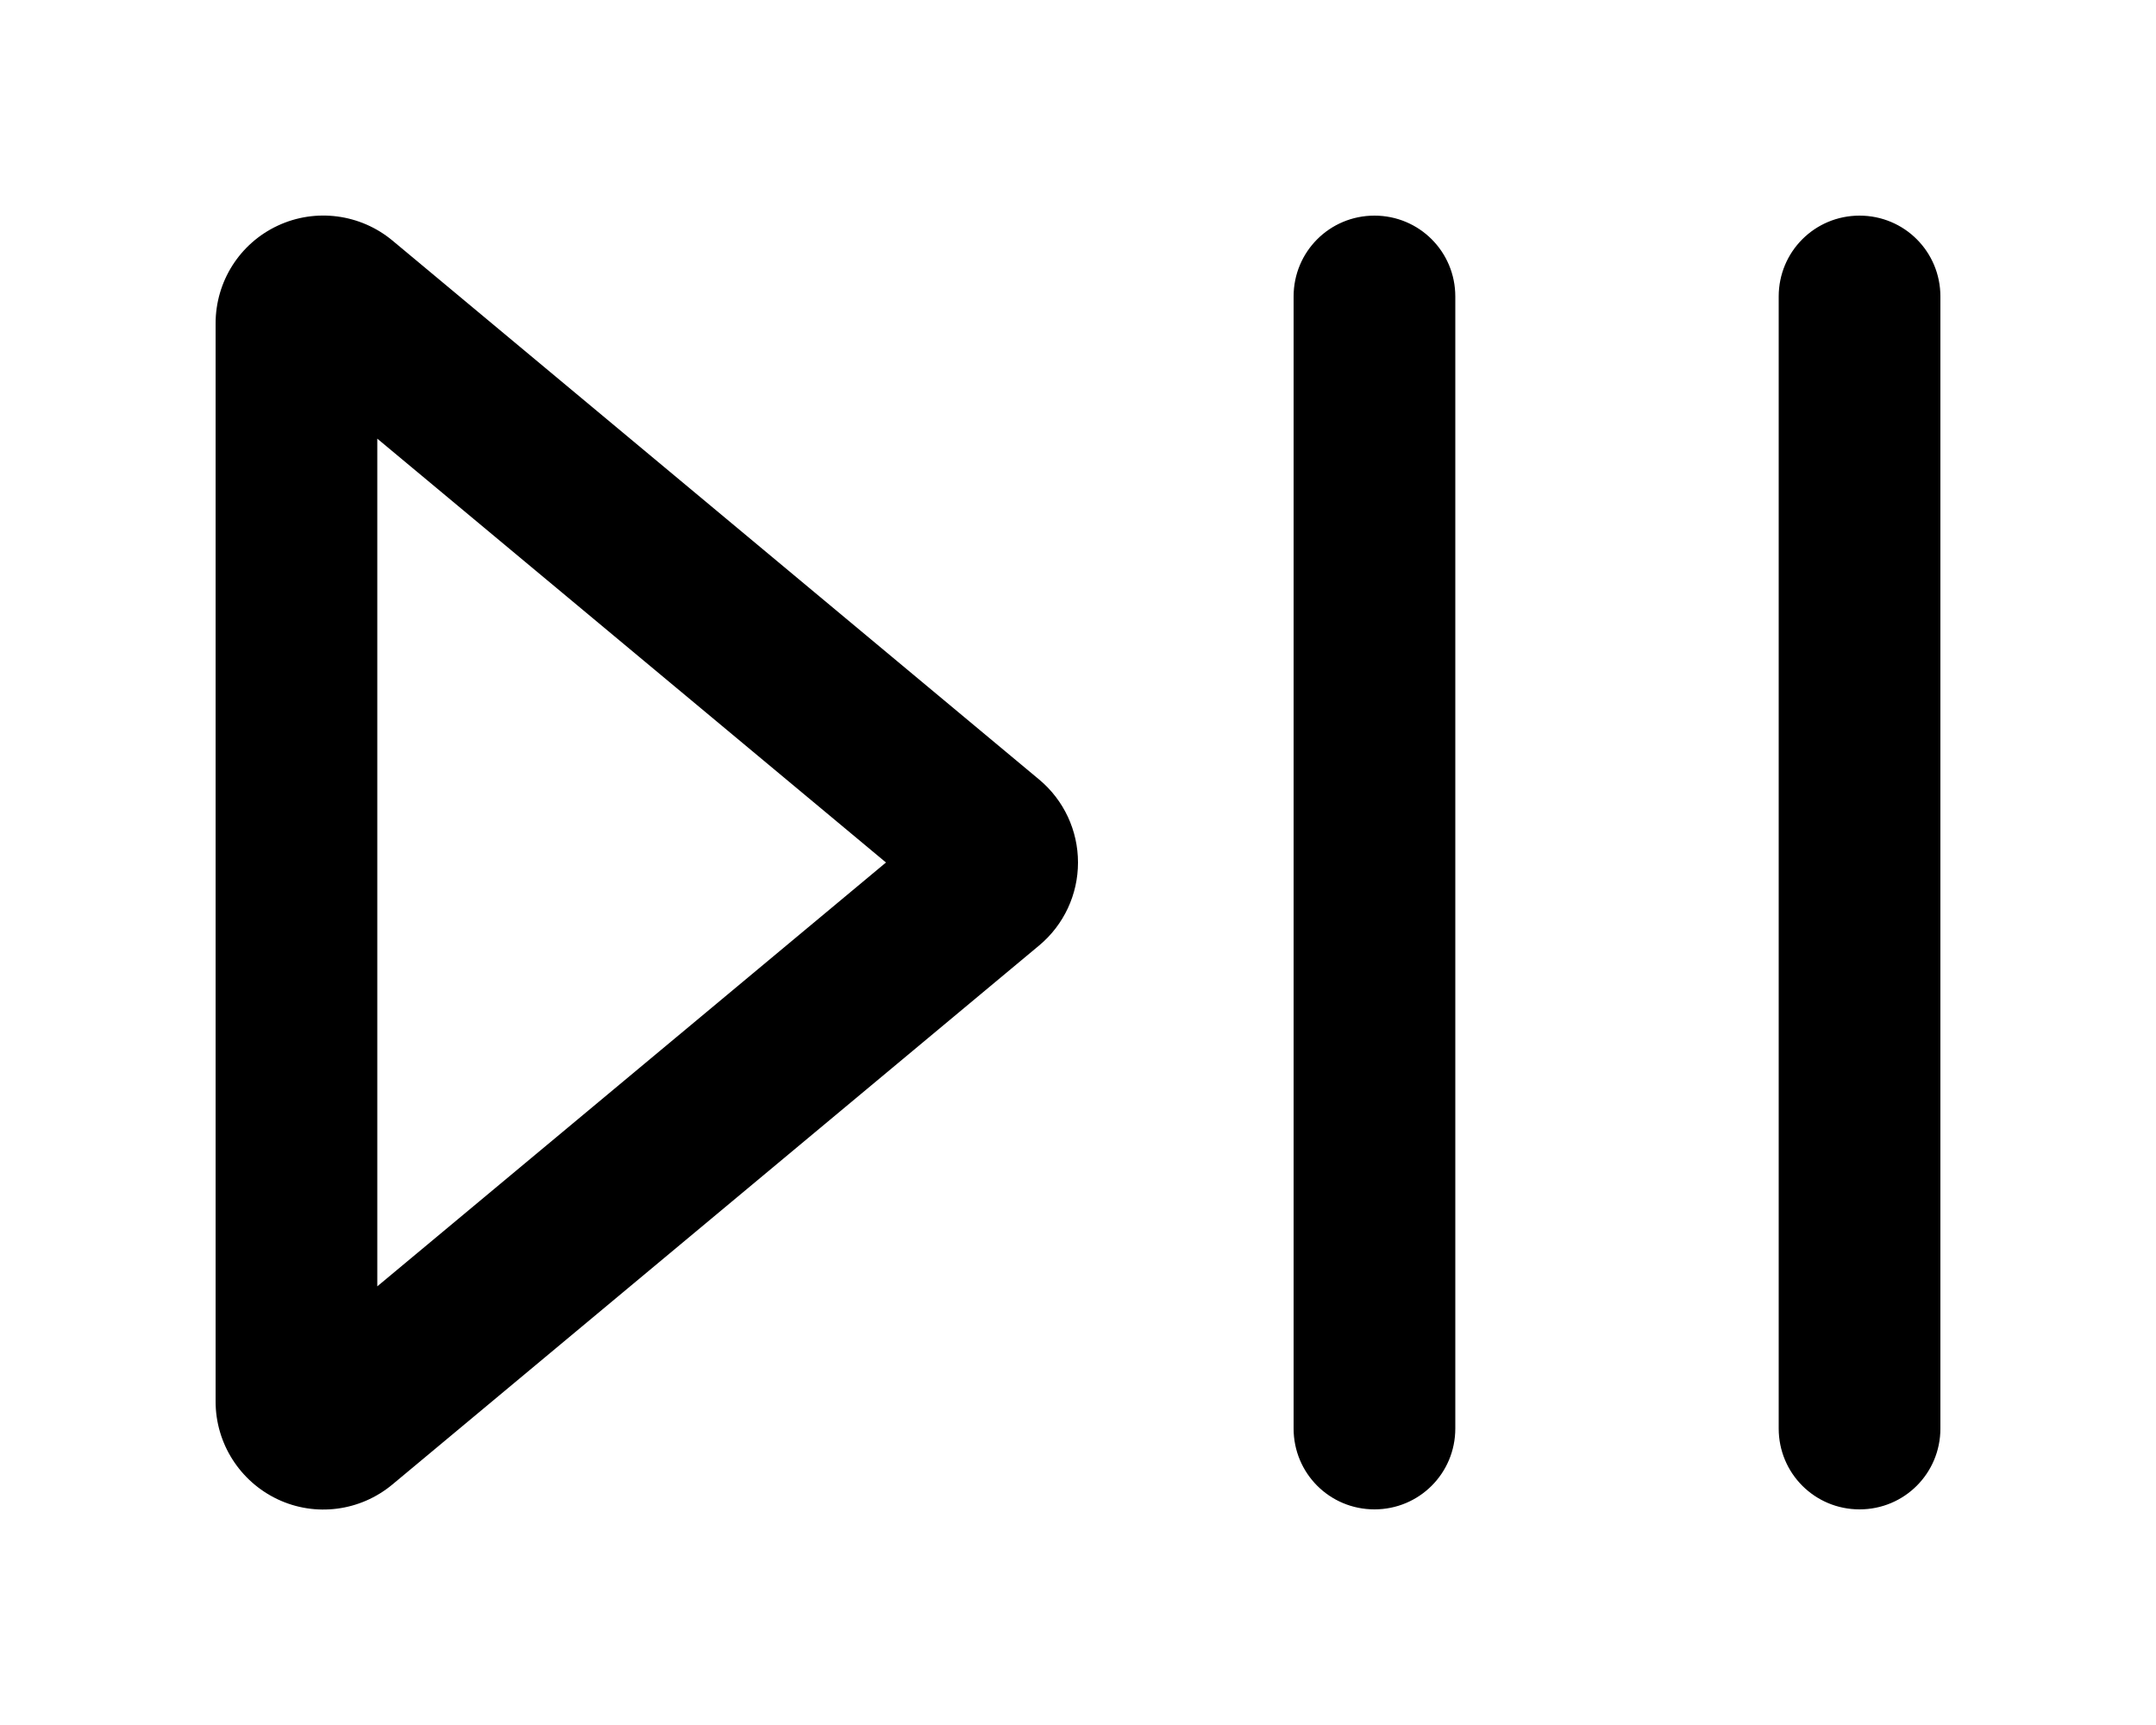<svg xmlns="http://www.w3.org/2000/svg" viewBox="0 0 640 512" fill="currentColor" class="svgBox" id="play-pause-b-t"><path d="M432 88c0-13.3-10.7-24-24-24s-24 10.7-24 24V424c0 13.3 10.7 24 24 24s24-10.7 24-24V88zm144 0c0-13.3-10.7-24-24-24s-24 10.7-24 24V424c0 13.3 10.7 24 24 24s24-10.7 24-24V88zM112 381.8V130.2L263 256 112 381.8zm4.5-310.4c-9.5-7.9-22.8-9.7-34.1-4.4S64 83.6 64 96V416c0 12.4 7.2 23.7 18.4 29s24.5 3.6 34.1-4.4l192-160c7.3-6.1 11.5-15.1 11.5-24.6s-4.2-18.5-11.5-24.6l-192-160z"/></svg>